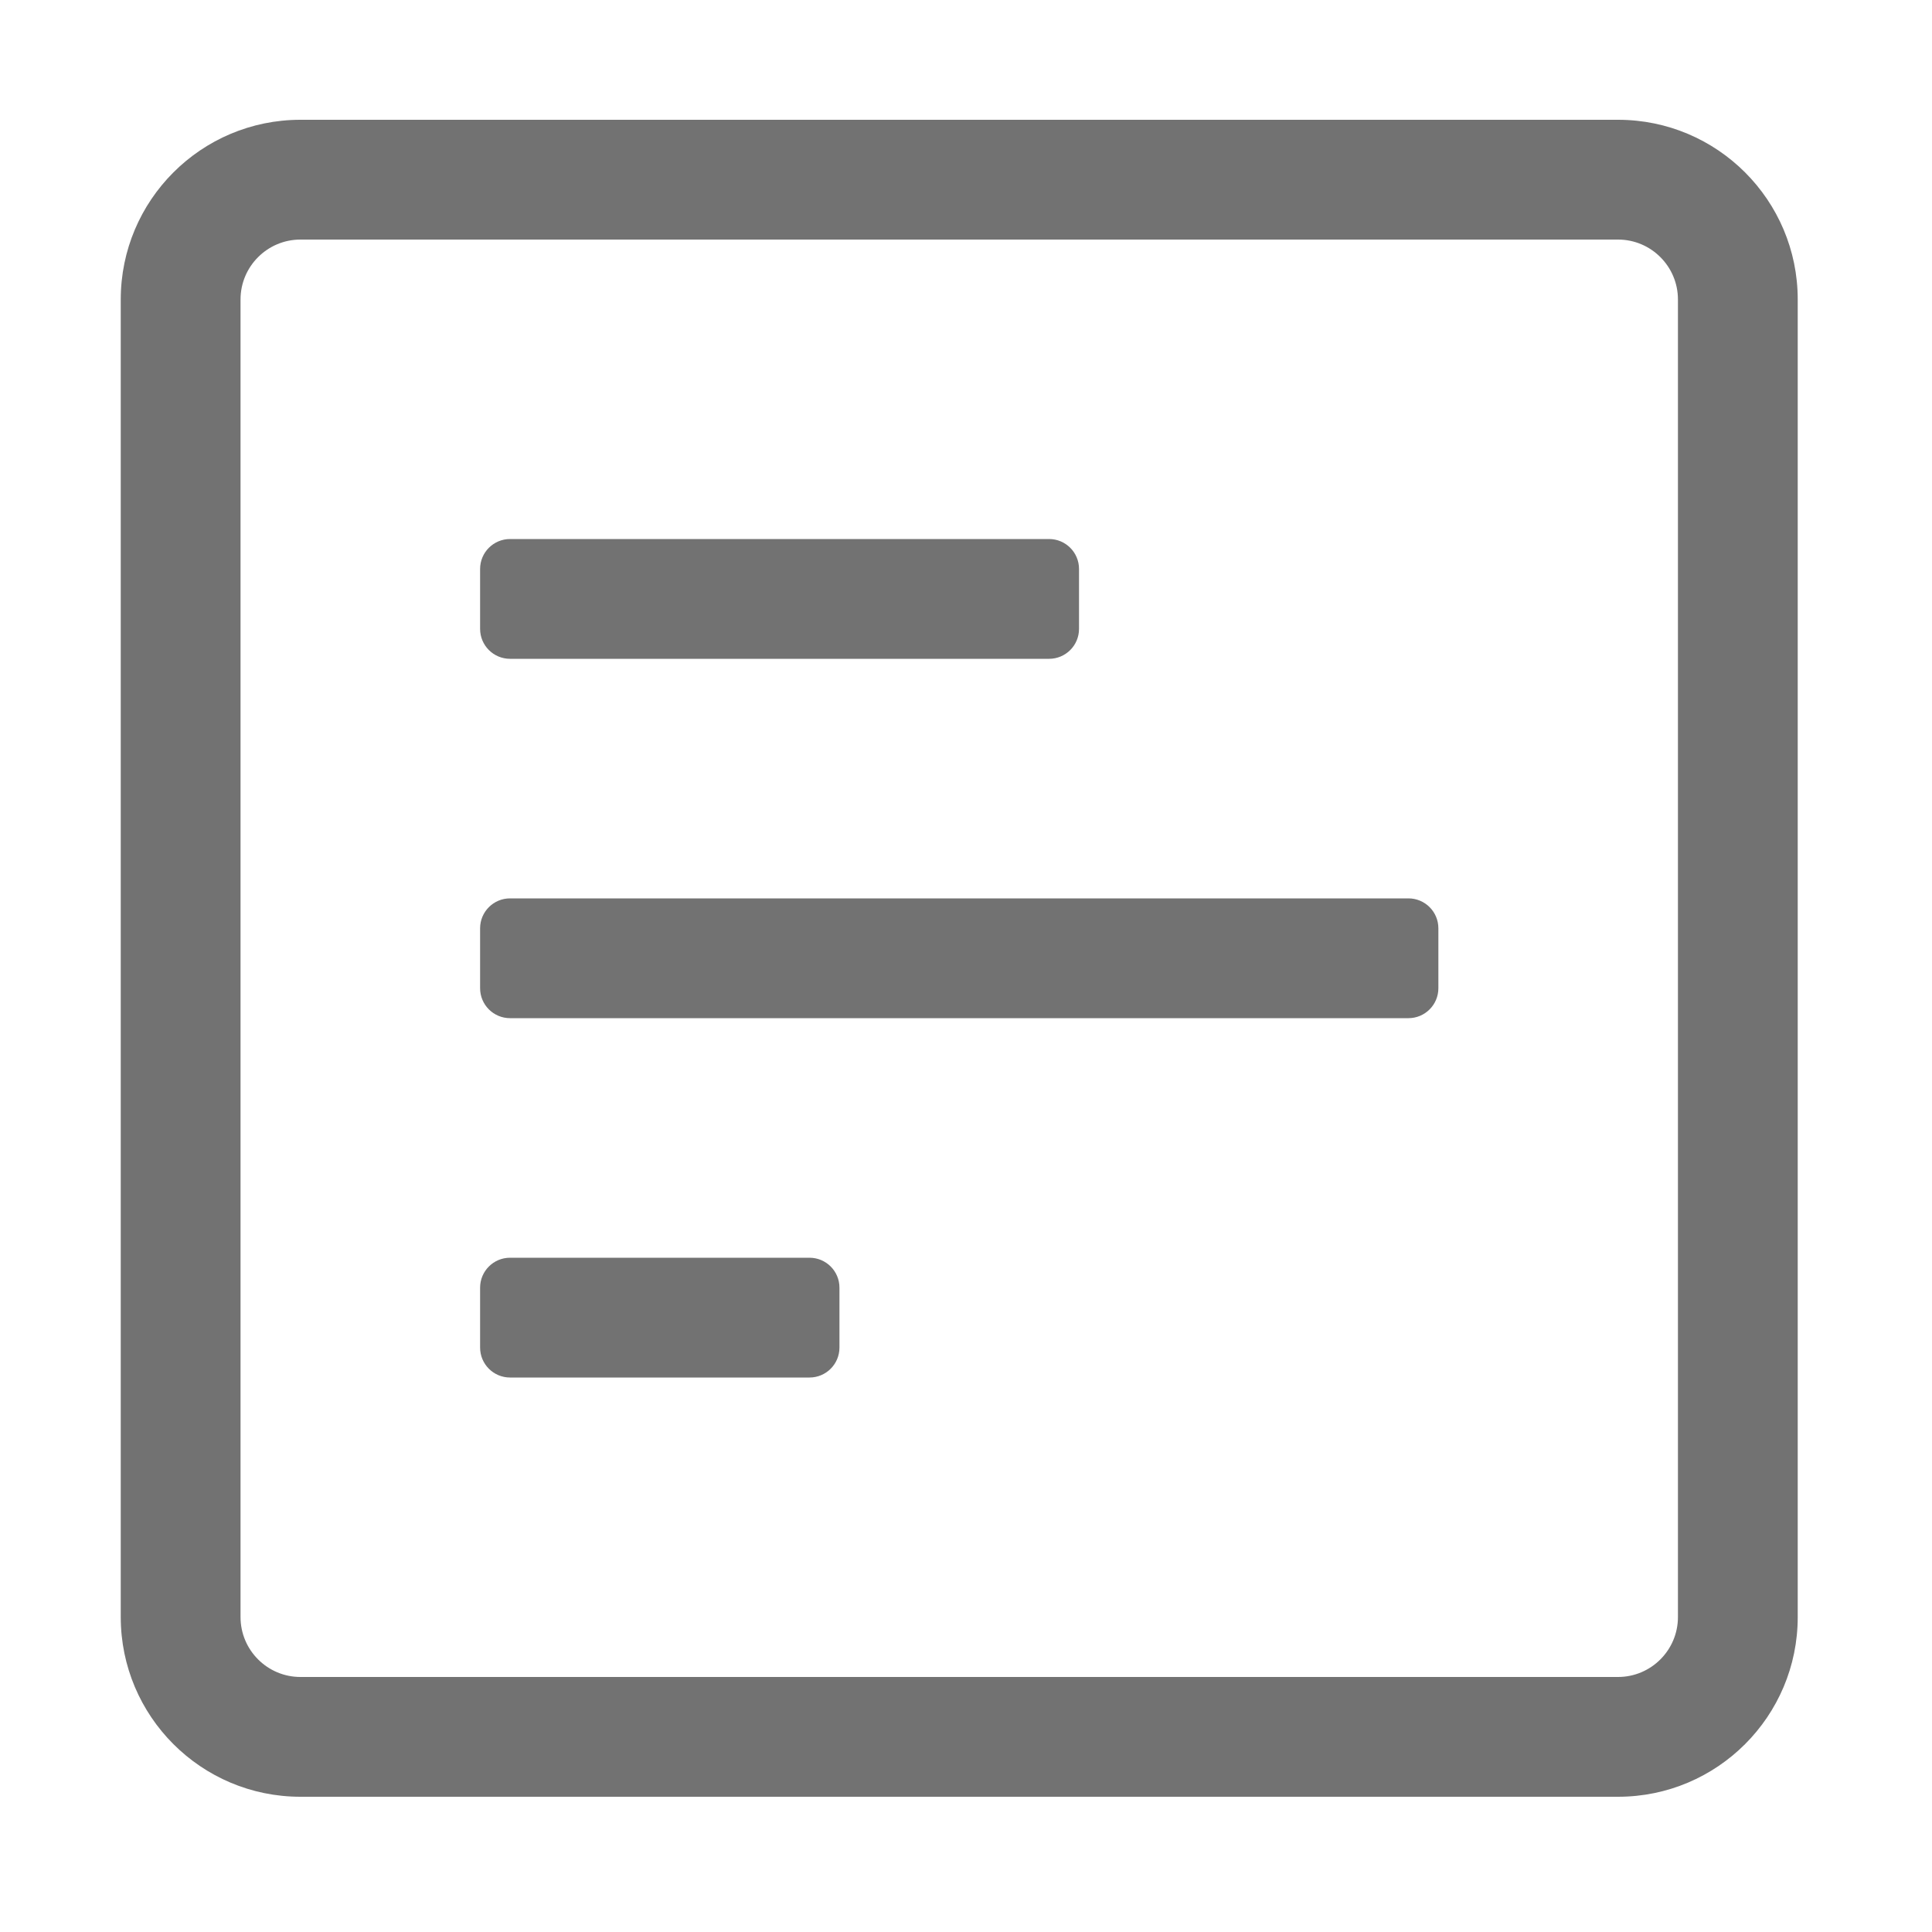 ﻿<?xml version='1.0' encoding='UTF-8'?>
<svg viewBox="-2 0 32 32" xmlns="http://www.w3.org/2000/svg">
  <g transform="matrix(0.062, 0, 0, 0.062, 0, 0)">
    <path d="M448, 432L448, 80C448, 53.5 426.5, 32 400, 32L48, 32C21.5, 32 0, 53.5 0, 80L0, 432C0, 458.5 21.5, 480 48, 480L400, 480C426.5, 480 448, 458.5 448, 432zM48, 448C39.18, 448 32, 440.82 32, 432L32, 80C32, 71.18 39.18, 64 48, 64L400, 64C408.82, 64 416, 71.18 416, 80L416, 432C416, 440.82 408.82, 448 400, 448L48, 448zM256, 168L256, 152C256, 147.58 252.42, 144 248, 144L104, 144C99.58, 144 96, 147.58 96, 152L96, 168C96, 172.42 99.58, 176 104, 176L248, 176C252.42, 176 256, 172.42 256, 168zM352, 264L352, 248C352, 243.58 348.42, 240 344, 240L104, 240C99.58, 240 96, 243.58 96, 248L96, 264C96, 268.42 99.58, 272 104, 272L344, 272C348.42, 272 352, 268.42 352, 264zM192, 360L192, 344C192, 339.58 188.42, 336 184, 336L104, 336C99.58, 336 96, 339.58 96, 344L96, 360C96, 364.42 99.58, 368 104, 368L184, 368C188.42, 368 192, 364.42 192, 360z" fill="#727272" fill-opacity="1" class="Black" />
  </g>
</svg>